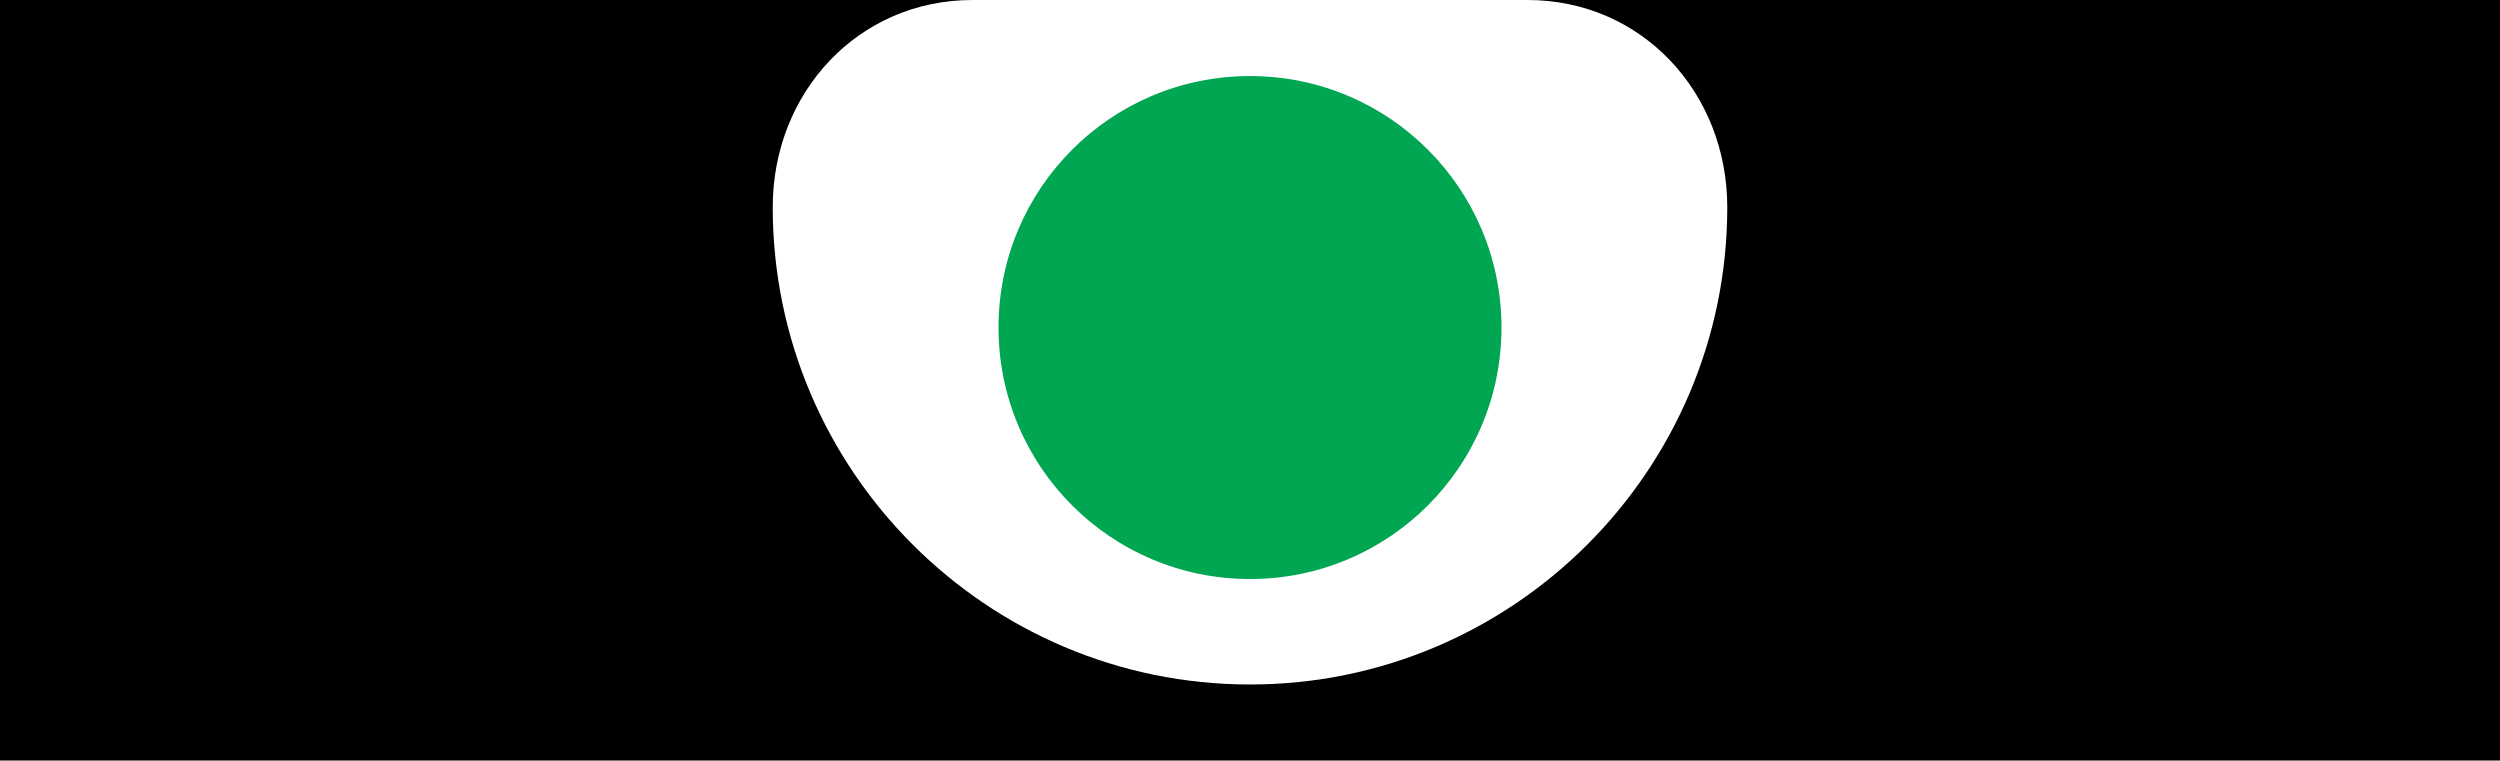 <svg width="1683" height="512" viewBox="0 0 1683 512" fill="none" xmlns="http://www.w3.org/2000/svg">
  <path d="M1683 0H0V512H1683V0Z" fill="white"/>
  <path d="M1683 0H0V512H1683V0ZM841.5 460.8C664.3 460.8 520.2 316.7 520.2 139.5C520.2 62.4 577.6 0 654.7 0H1028.3C1105.4 0 1162.8 62.4 1162.8 139.5C1162.8 316.7 1018.7 460.8 841.5 460.8Z" fill="black"/>
  <path d="M841.5 51.2C747.9 51.2 672.2 126.9 672.2 220.5C672.2 314.1 747.9 389.8 841.5 389.8C935.1 389.8 1010.8 314.1 1010.8 220.5C1010.8 126.9 935.1 51.2 841.5 51.2Z" fill="#00A651"/>
</svg>
